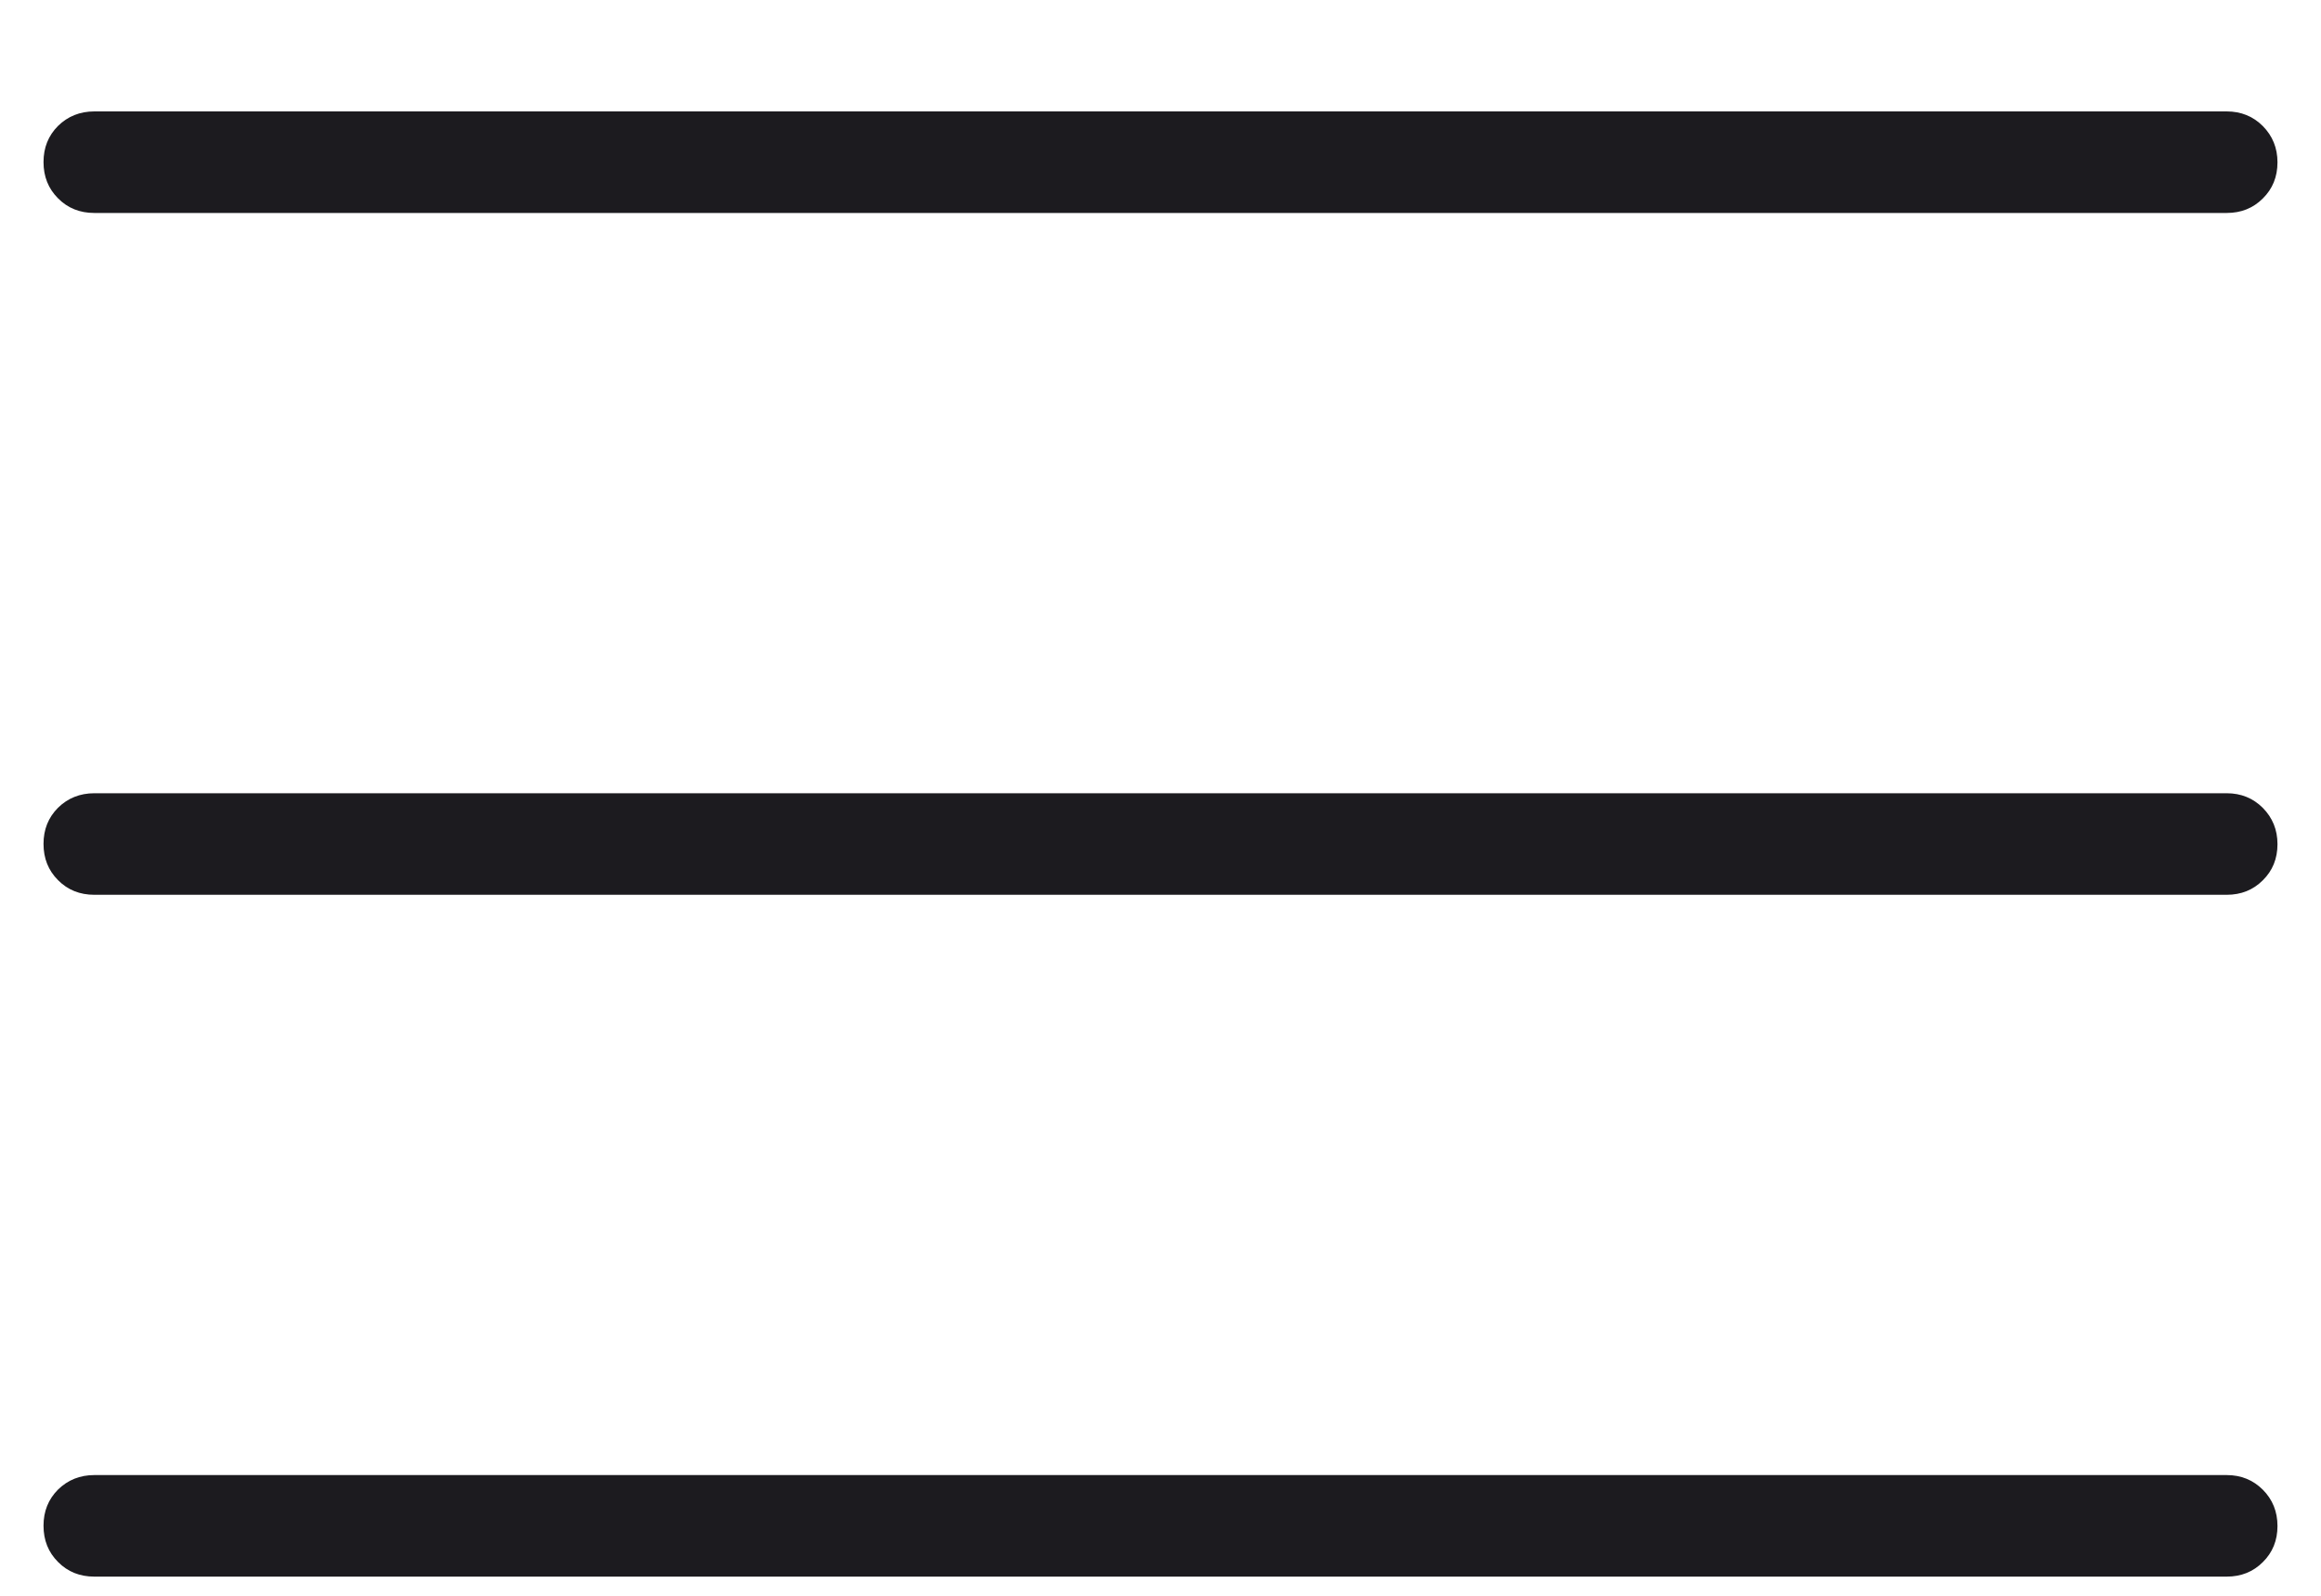 <svg width="16" height="11" viewBox="0 0 16 11" fill="none" xmlns="http://www.w3.org/2000/svg">
<path d="M0.65 10.868C0.551 10.868 0.467 10.835 0.4 10.767C0.333 10.7 0.3 10.617 0.3 10.517C0.3 10.418 0.333 10.335 0.4 10.268C0.467 10.202 0.551 10.168 0.65 10.168H15.35C15.449 10.168 15.532 10.202 15.599 10.269C15.666 10.336 15.7 10.42 15.7 10.519C15.7 10.619 15.666 10.702 15.599 10.768C15.532 10.835 15.449 10.868 15.35 10.868H0.65ZM0.65 6.168C0.551 6.168 0.467 6.135 0.4 6.067C0.333 6 0.3 5.917 0.3 5.817C0.3 5.718 0.333 5.635 0.4 5.568C0.467 5.502 0.551 5.468 0.65 5.468H15.35C15.449 5.468 15.532 5.502 15.599 5.569C15.666 5.637 15.7 5.72 15.7 5.819C15.7 5.919 15.666 6.002 15.599 6.068C15.532 6.135 15.449 6.168 15.35 6.168H0.65ZM0.65 1.468C0.551 1.468 0.467 1.435 0.4 1.367C0.333 1.3 0.3 1.217 0.3 1.117C0.3 1.018 0.333 0.935 0.4 0.868C0.467 0.802 0.551 0.768 0.65 0.768H15.35C15.449 0.768 15.532 0.802 15.599 0.869C15.666 0.937 15.7 1.02 15.7 1.119C15.7 1.219 15.666 1.302 15.599 1.368C15.532 1.435 15.449 1.468 15.35 1.468H0.65Z" fill="#1C1B1F"/>
</svg>
